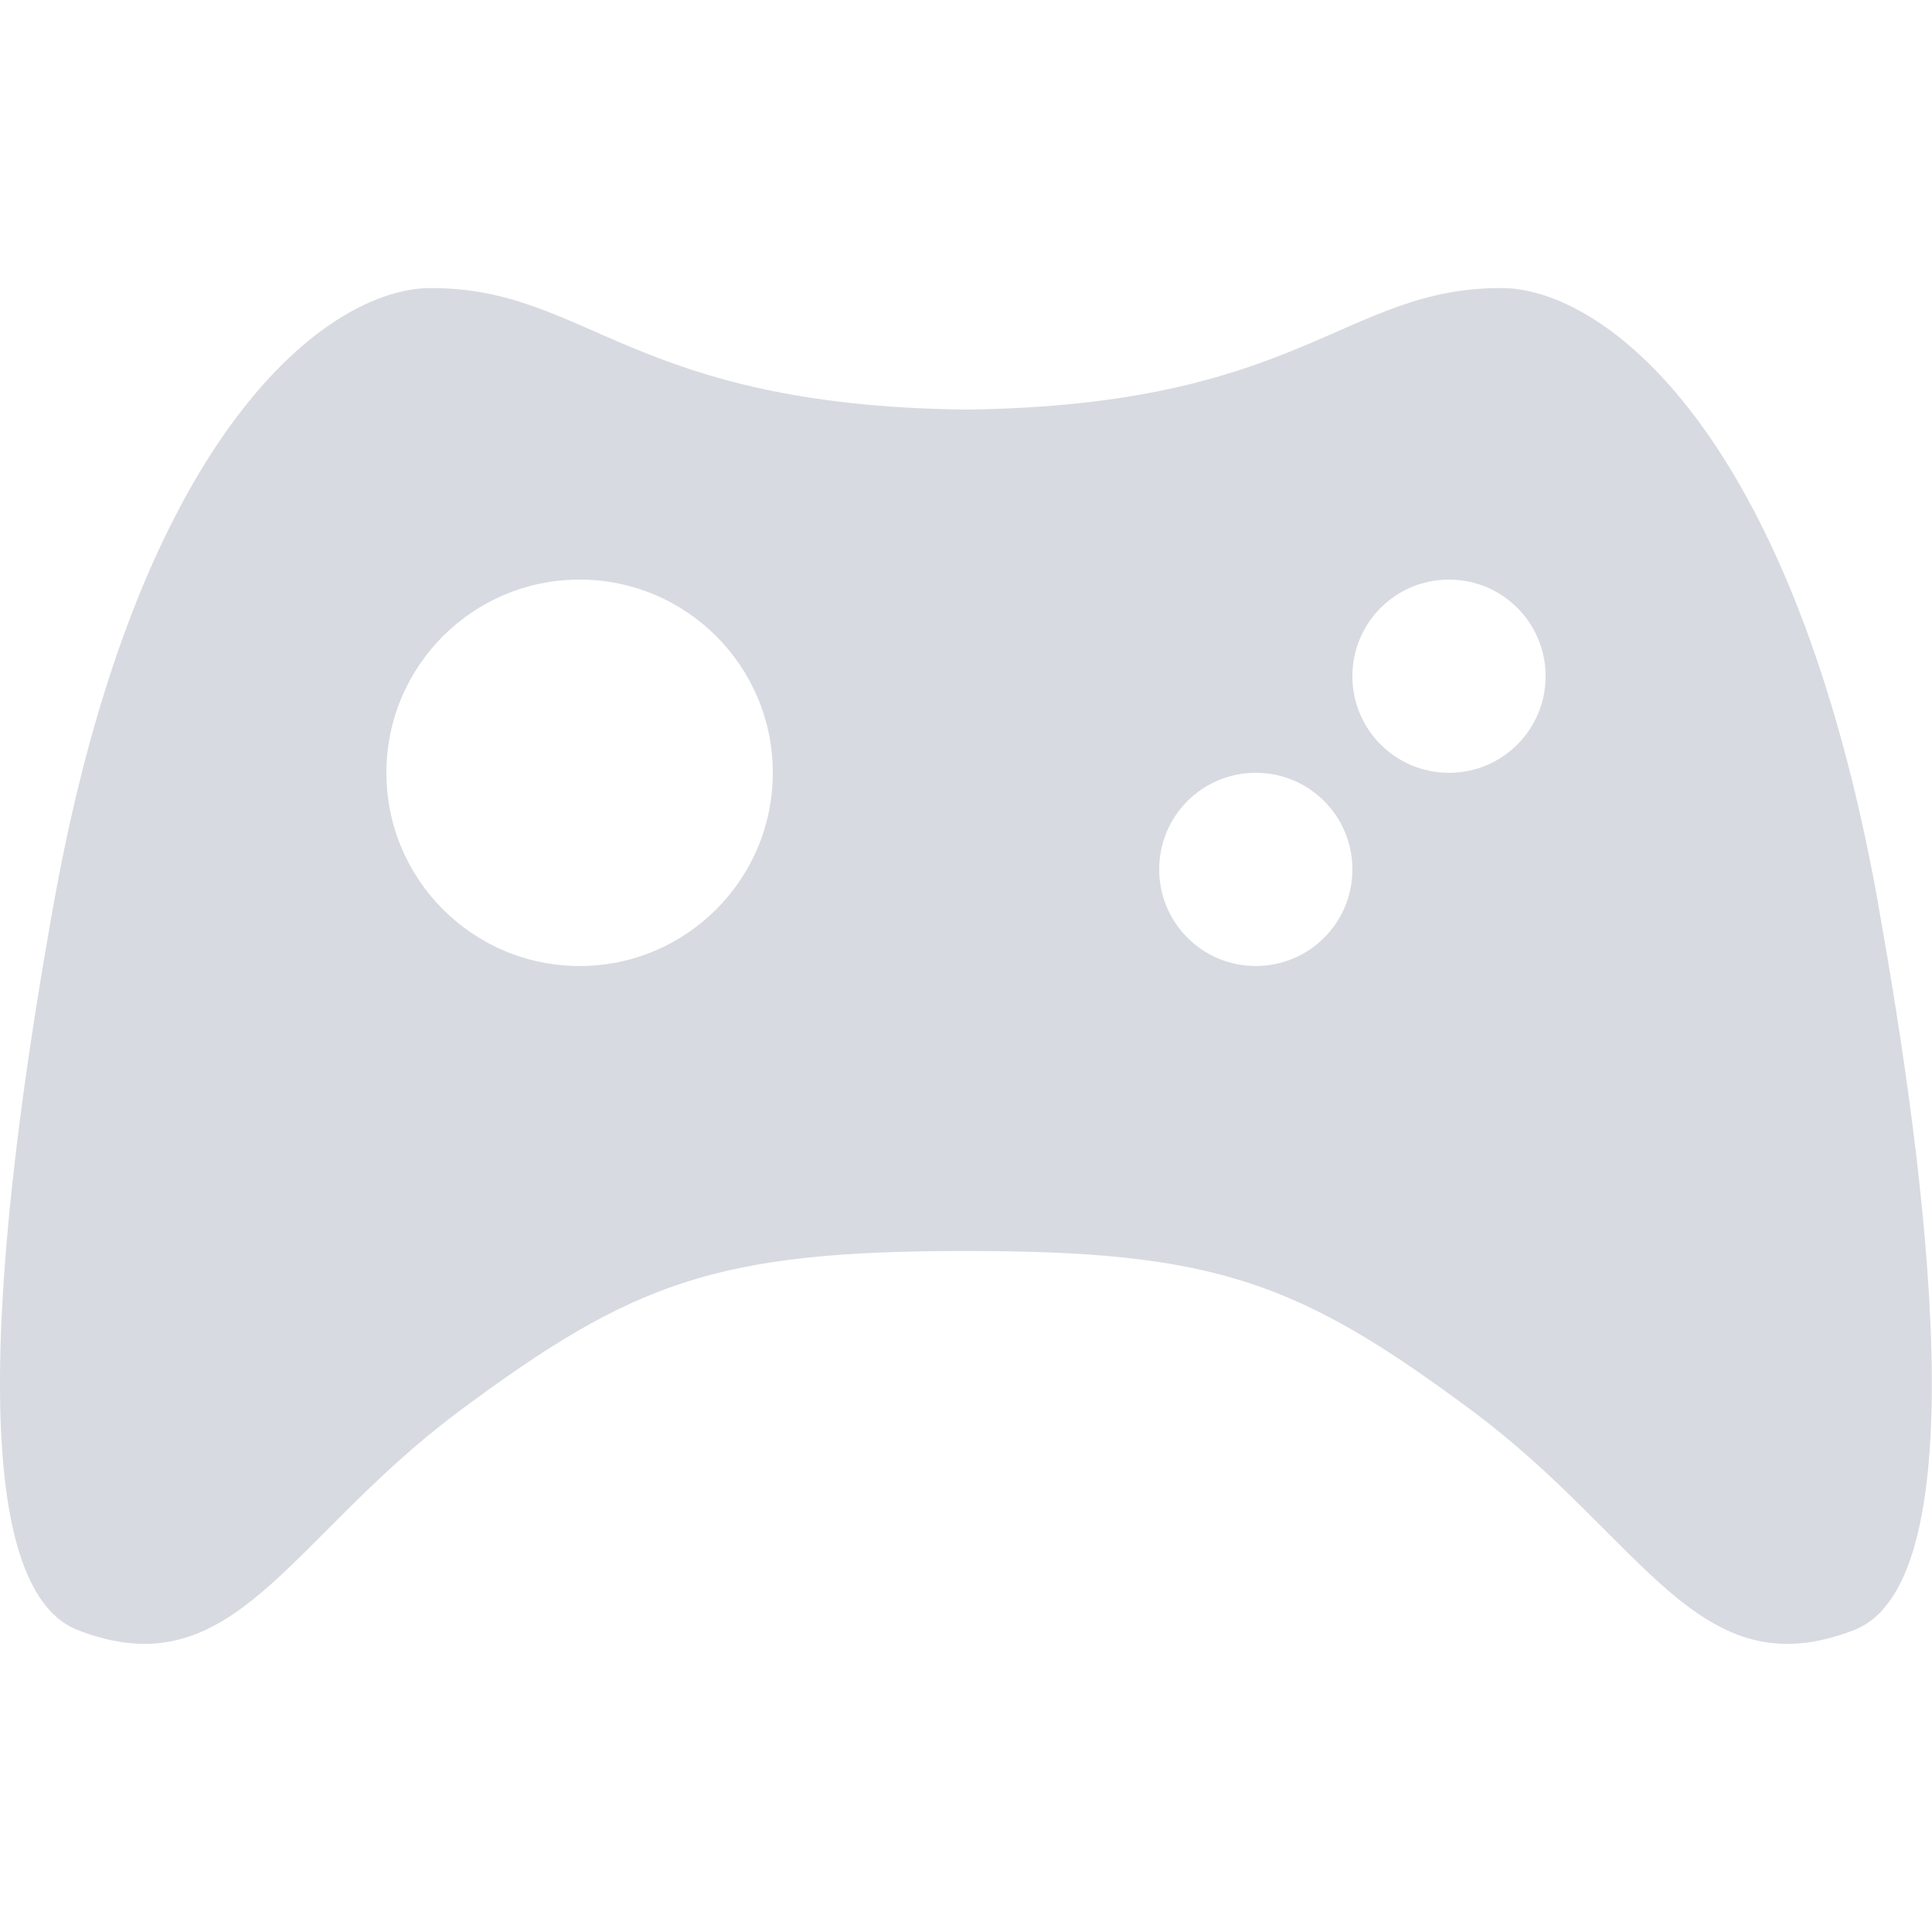 <!-- Generated by IcoMoon.io -->
<svg version="1.1" xmlns="http://www.w3.org/2000/svg" width="24" height="24" viewBox="0 0 24 24">
    <path fill="#d7dae0"
        d="M23.333 11.233c-1.058-5.911-3.425-7.655-4.684-7.655-1.964 0-2.468 1.46-6.649 1.51-4.181-0.049-4.685-1.51-6.649-1.51-1.259 0-3.626 1.744-4.685 7.655-0.604 3.374-1.259 8.412 0.302 9.017 1.943 0.752 2.602-1.129 4.735-2.719 2.166-1.612 3.205-1.991 6.296-1.991s4.13 0.379 6.296 1.991c2.134 1.589 2.792 3.472 4.735 2.719 1.561-0.605 0.906-5.641 0.301-9.017zM7.2 12c-1.326 0-2.4-1.075-2.4-2.4 0-1.326 1.074-2.4 2.4-2.4s2.4 1.074 2.4 2.4c0 1.325-1.075 2.4-2.4 2.4zM15.6 12c-0.664 0-1.2-0.536-1.2-1.2s0.536-1.2 1.2-1.2c0.664 0 1.2 0.536 1.2 1.2s-0.536 1.2-1.2 1.2zM18 9.6c-0.664 0-1.2-0.536-1.2-1.2s0.536-1.2 1.2-1.2c0.664 0 1.2 0.536 1.2 1.2s-0.536 1.2-1.2 1.2z"></path>
</svg>